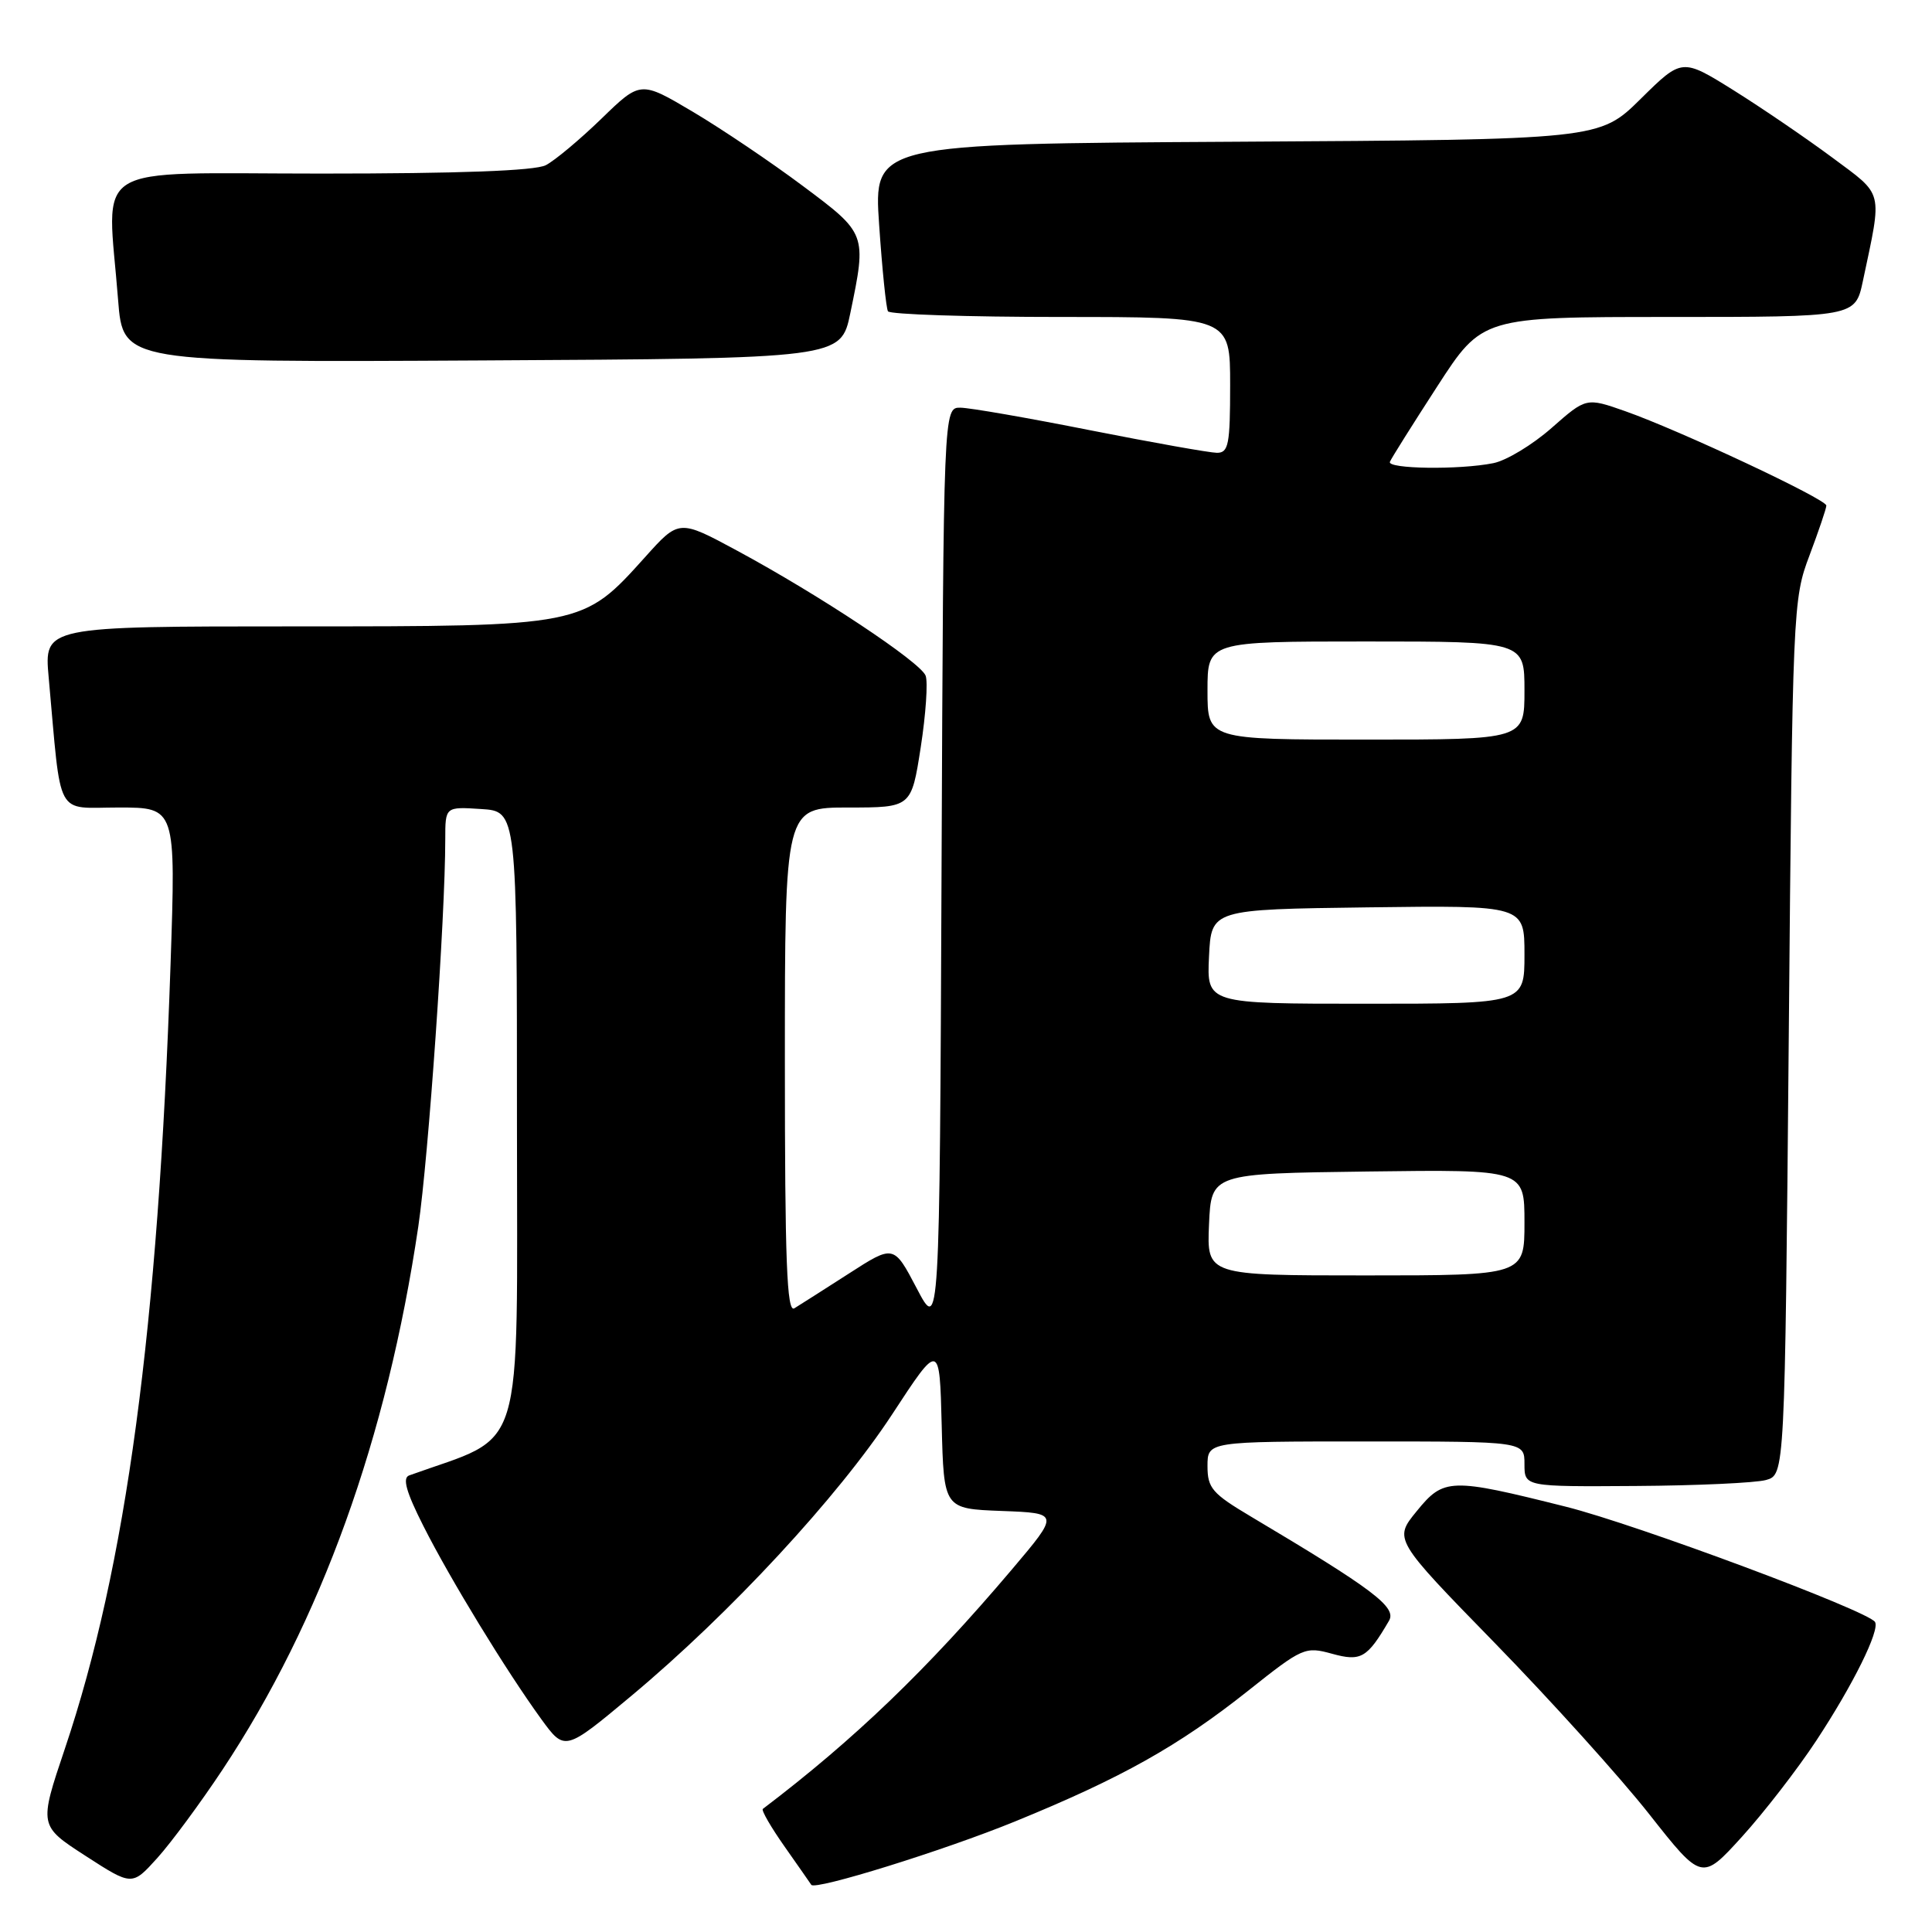 <?xml version="1.0" encoding="UTF-8" standalone="no"?>
<!DOCTYPE svg PUBLIC "-//W3C//DTD SVG 1.1//EN" "http://www.w3.org/Graphics/SVG/1.1/DTD/svg11.dtd" >
<svg xmlns="http://www.w3.org/2000/svg" xmlns:xlink="http://www.w3.org/1999/xlink" version="1.1" viewBox="0 0 256 256">
 <g >
 <path fill="currentColor"
d=" M 29.48 234.50 C 42.56 214.77 51.27 190.59 55.43 162.50 C 56.78 153.35 59.00 121.53 59.00 111.20 C 59.00 106.89 59.00 106.89 63.75 107.20 C 68.50 107.50 68.50 107.50 68.50 148.85 C 68.50 194.08 69.78 189.89 54.22 195.50 C 53.30 195.83 53.81 197.67 56.10 202.20 C 59.65 209.24 67.06 221.37 71.72 227.79 C 74.84 232.07 74.84 232.07 83.67 224.70 C 96.76 213.77 111.07 198.31 118.20 187.43 C 124.50 177.80 124.50 177.80 124.78 188.86 C 125.06 199.92 125.06 199.92 132.73 200.21 C 140.40 200.50 140.40 200.50 134.05 208.00 C 122.84 221.23 113.23 230.47 101.08 239.69 C 100.85 239.86 102.17 242.14 104.01 244.75 C 105.84 247.36 107.42 249.61 107.50 249.75 C 107.99 250.51 125.08 245.20 134.50 241.35 C 148.61 235.59 156.17 231.35 165.40 224.02 C 172.59 218.30 172.94 218.15 176.50 219.13 C 180.34 220.19 181.16 219.71 184.05 214.76 C 185.10 212.96 181.99 210.61 165.75 200.95 C 160.62 197.90 160.00 197.18 160.00 194.27 C 160.00 191.00 160.00 191.00 181.00 191.00 C 202.00 191.00 202.00 191.00 202.00 194.00 C 202.00 197.00 202.00 197.00 216.75 196.90 C 224.86 196.85 232.62 196.49 234.00 196.11 C 236.50 195.41 236.50 195.41 237.02 137.46 C 237.52 80.54 237.57 79.39 239.77 73.59 C 240.99 70.34 242.00 67.37 242.00 66.99 C 242.00 66.14 222.53 57.01 215.34 54.48 C 210.18 52.67 210.18 52.67 205.59 56.71 C 203.07 58.93 199.60 61.03 197.88 61.37 C 193.37 62.28 183.77 62.14 184.17 61.19 C 184.35 60.74 187.18 56.24 190.45 51.19 C 196.40 42.00 196.40 42.00 221.11 42.00 C 245.83 42.00 245.83 42.00 246.84 37.25 C 249.43 25.00 249.68 26.01 242.75 20.85 C 239.31 18.30 233.43 14.29 229.69 11.95 C 222.87 7.70 222.87 7.70 217.40 13.10 C 211.93 18.50 211.93 18.50 163.85 18.78 C 115.76 19.06 115.76 19.06 116.49 29.78 C 116.89 35.68 117.42 40.84 117.66 41.25 C 117.91 41.66 128.22 42.00 140.56 42.00 C 163.00 42.00 163.00 42.00 163.00 51.00 C 163.00 58.91 162.79 60.00 161.25 60.00 C 160.29 59.99 152.75 58.65 144.50 57.02 C 136.25 55.38 128.49 54.03 127.26 54.02 C 125.02 54.00 125.02 54.00 124.76 115.25 C 124.50 176.50 124.50 176.50 121.47 170.71 C 118.43 164.92 118.43 164.92 112.47 168.76 C 109.18 170.87 105.94 172.94 105.25 173.36 C 104.26 173.96 104.00 167.14 104.00 140.56 C 104.00 107.00 104.00 107.00 112.38 107.00 C 120.76 107.00 120.76 107.00 122.00 99.03 C 122.68 94.64 122.97 90.37 122.65 89.53 C 121.95 87.72 108.58 78.85 97.68 72.97 C 89.97 68.81 89.97 68.81 85.47 73.83 C 77.20 83.02 77.32 83.00 39.10 83.00 C 5.84 83.00 5.84 83.00 6.45 89.75 C 8.17 108.75 7.22 107.00 15.72 107.00 C 23.30 107.00 23.30 107.00 22.60 127.75 C 20.96 176.08 16.72 207.59 8.59 231.73 C 5.16 241.92 5.16 241.92 11.33 245.91 C 17.50 249.90 17.50 249.90 20.84 246.20 C 22.68 244.16 26.56 238.90 29.48 234.50 Z  M 240.67 230.64 C 245.54 223.25 249.12 216.01 248.45 214.92 C 247.53 213.44 216.83 201.99 207.50 199.65 C 192.15 195.80 191.31 195.83 187.72 200.24 C 184.67 203.97 184.67 203.97 198.10 217.74 C 205.48 225.31 214.67 235.49 218.51 240.36 C 225.50 249.23 225.50 249.23 230.81 243.39 C 233.73 240.17 238.17 234.44 240.67 230.64 Z  M 112.67 41.50 C 114.85 30.97 114.85 30.96 106.38 24.64 C 102.20 21.51 95.64 17.09 91.82 14.82 C 84.87 10.70 84.87 10.70 79.69 15.73 C 76.83 18.50 73.52 21.27 72.32 21.89 C 70.87 22.63 60.86 23.00 42.57 23.00 C 11.31 23.00 14.21 21.20 15.65 39.76 C 16.30 48.02 16.30 48.02 63.86 47.76 C 111.42 47.50 111.42 47.50 112.67 41.50 Z  M 160.20 162.25 C 160.50 155.50 160.50 155.50 181.25 155.23 C 202.00 154.96 202.00 154.96 202.00 161.98 C 202.00 169.00 202.00 169.00 180.95 169.00 C 159.91 169.00 159.91 169.00 160.20 162.25 Z  M 160.20 126.75 C 160.50 120.50 160.50 120.50 181.25 120.23 C 202.00 119.96 202.00 119.96 202.00 126.48 C 202.00 133.00 202.00 133.00 180.95 133.00 C 159.90 133.00 159.90 133.00 160.20 126.75 Z  M 160.00 91.50 C 160.00 85.00 160.00 85.00 181.00 85.00 C 202.00 85.00 202.00 85.00 202.00 91.50 C 202.00 98.00 202.00 98.00 181.00 98.00 C 160.00 98.00 160.00 98.00 160.00 91.50 Z "/>
</g>
</svg>